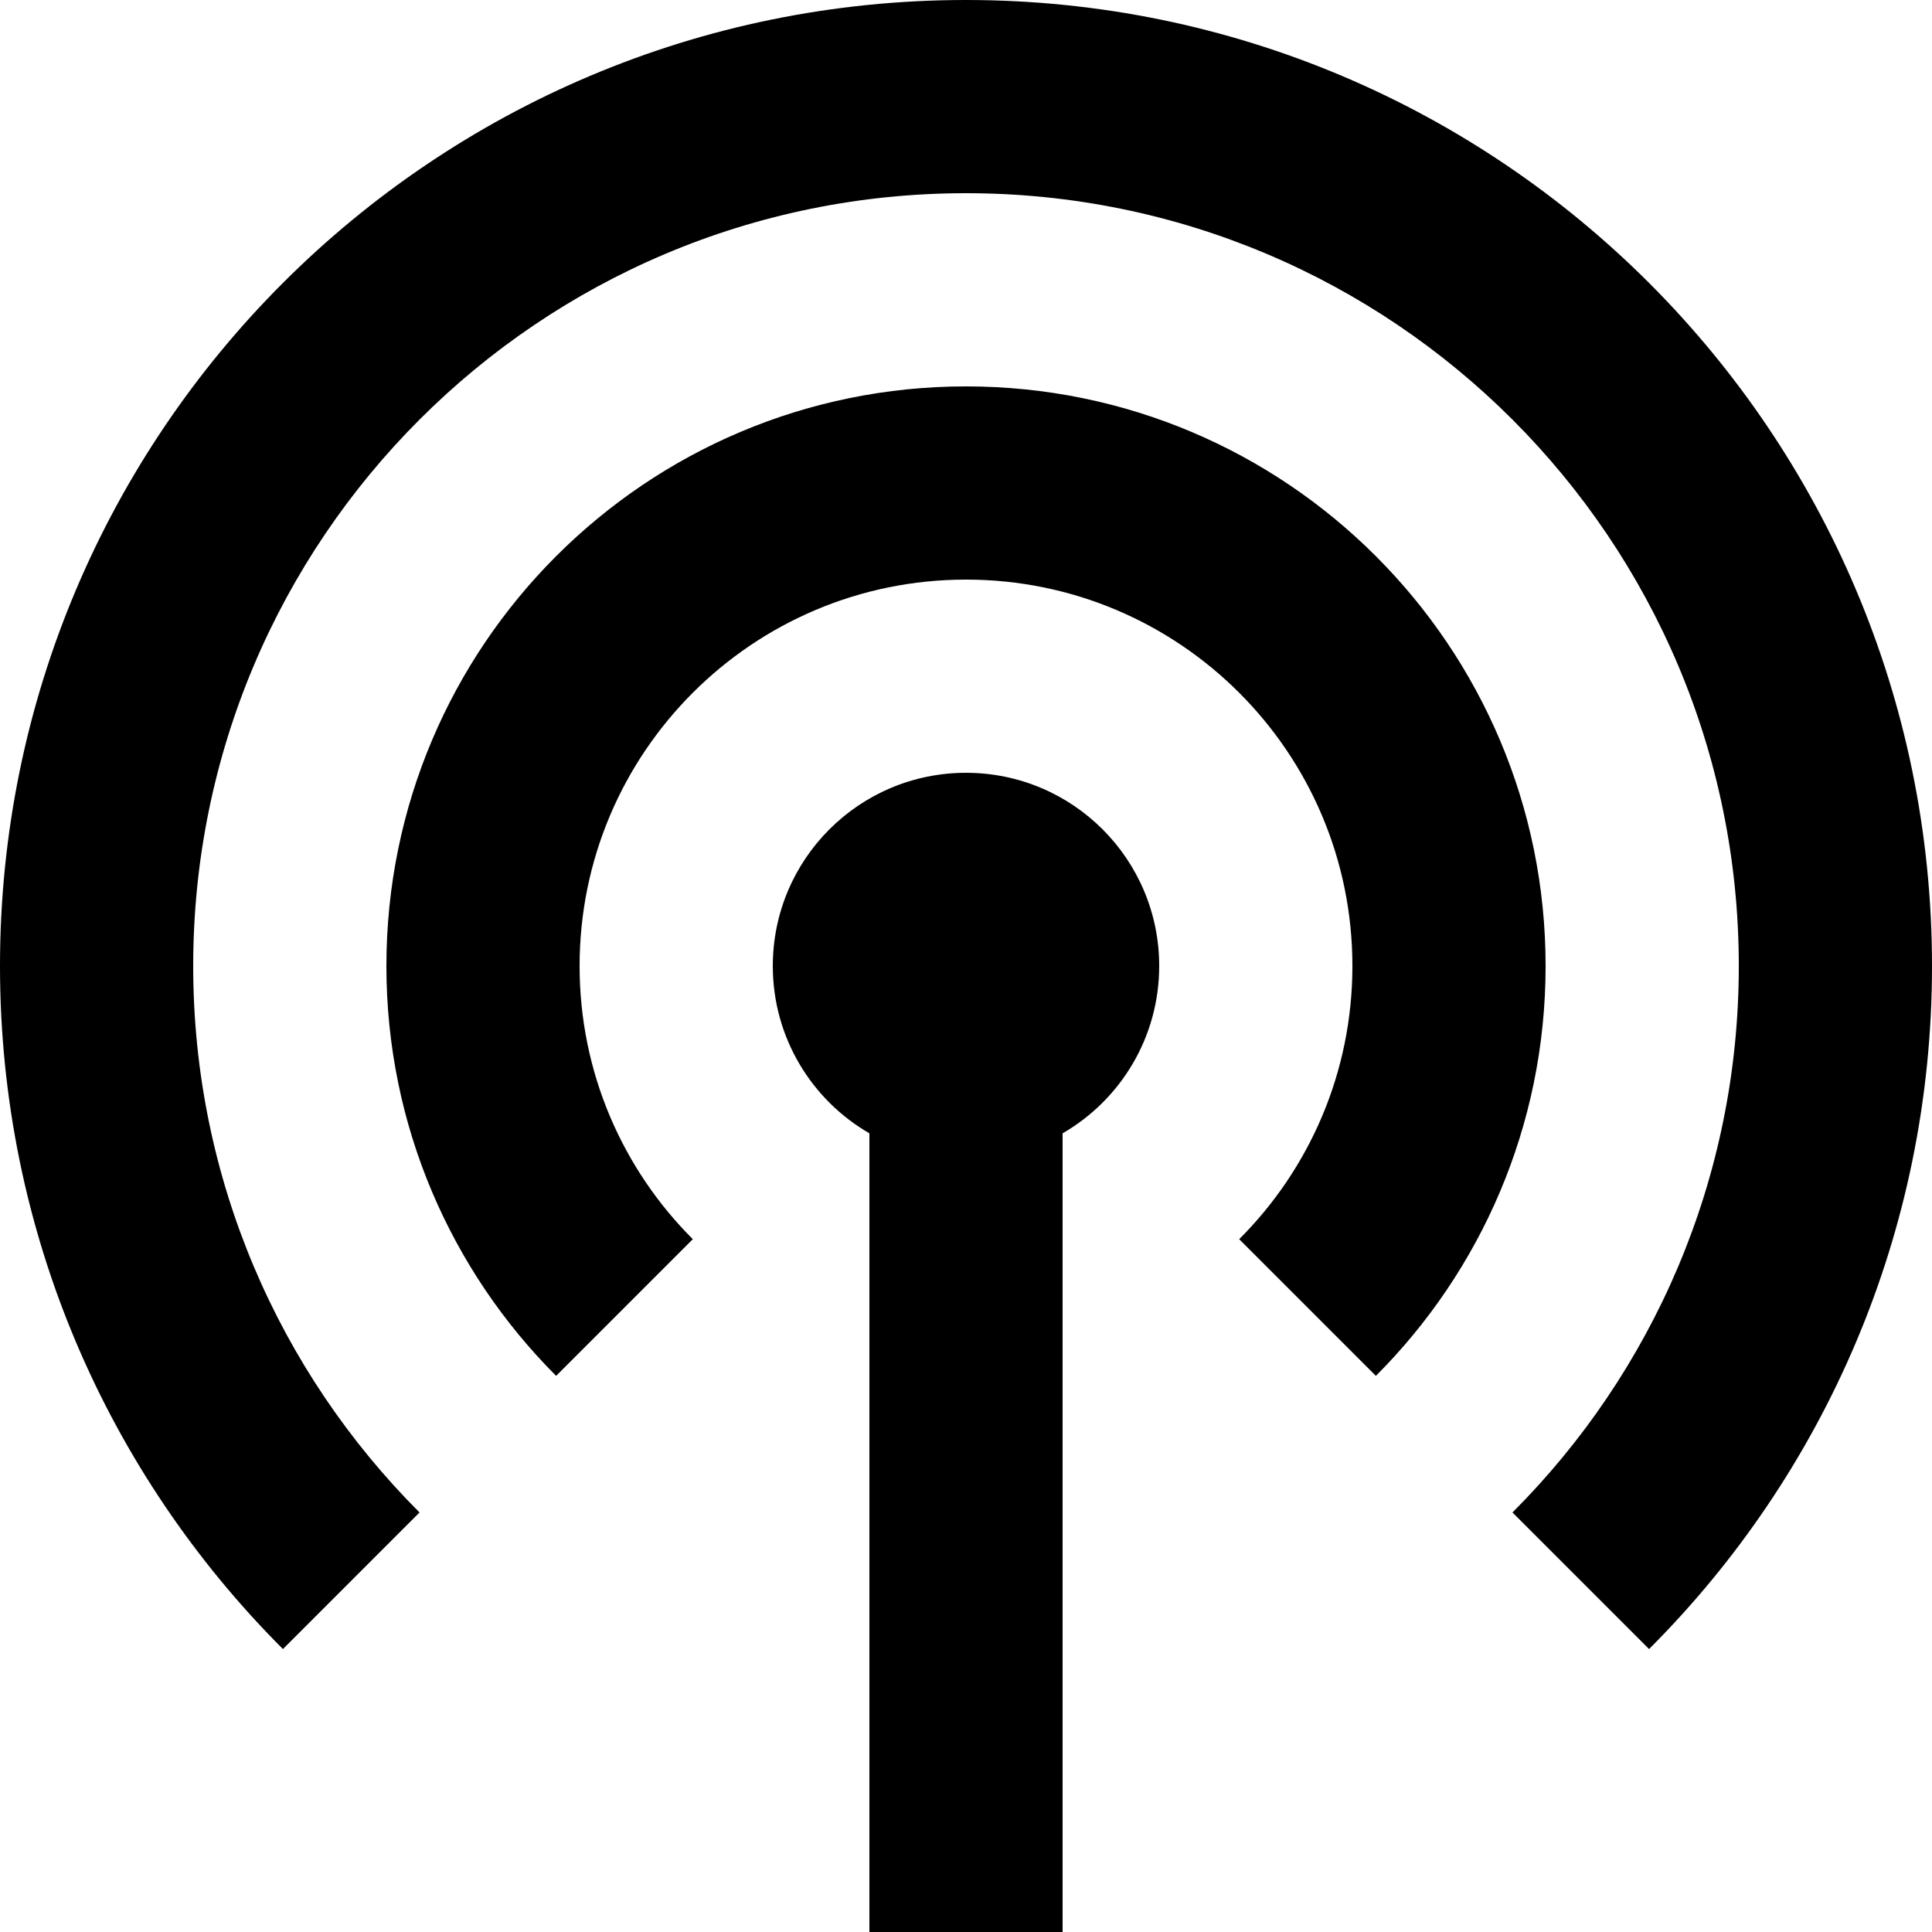 <svg xmlns="http://www.w3.org/2000/svg" xmlns:xlink="http://www.w3.org/1999/xlink" width="20" height="20" version="1.1" viewBox="0 0 20 20"><title>station</title><desc>Created with Sketch.</desc><g id="Page-1" fill="none" fill-rule="evenodd" stroke="none" stroke-width="1"><g id="station" fill="#000"><path id="Combined-Shape" d="M11,11.732 C11.598,11.387 12,10.74 12,10 C12,8.895 11.105,8 10,8 C8.895,8 8,8.895 8,10 C8,10.74 8.402,11.387 9,11.732 L9,20 L11,20 L11,11.732 Z M14.243,14.243 C15.328,13.157 16,11.657 16,10 C16,6.686 13.314,4 10,4 C6.686,4 4,6.686 4,10 C4,11.657 4.672,13.157 5.757,14.243 L7.172,12.828 C6.448,12.105 6,11.105 6,10 C6,7.791 7.791,6 10,6 C12.209,6 14,7.791 14,10 C14,11.105 13.552,12.105 12.828,12.828 L14.243,14.243 L14.243,14.243 Z M17.071,17.071 C18.881,15.261 20,12.761 20,10 C20,4.477 15.523,0 10,0 C4.477,0 0,4.477 0,10 C0,12.761 1.119,15.261 2.929,17.071 L4.343,15.657 C2.895,14.209 2,12.209 2,10 C2,5.582 5.582,2 10,2 C14.418,2 18,5.582 18,10 C18,12.209 17.105,14.209 15.657,15.657 L17.071,17.071 Z"/></g></g></svg>